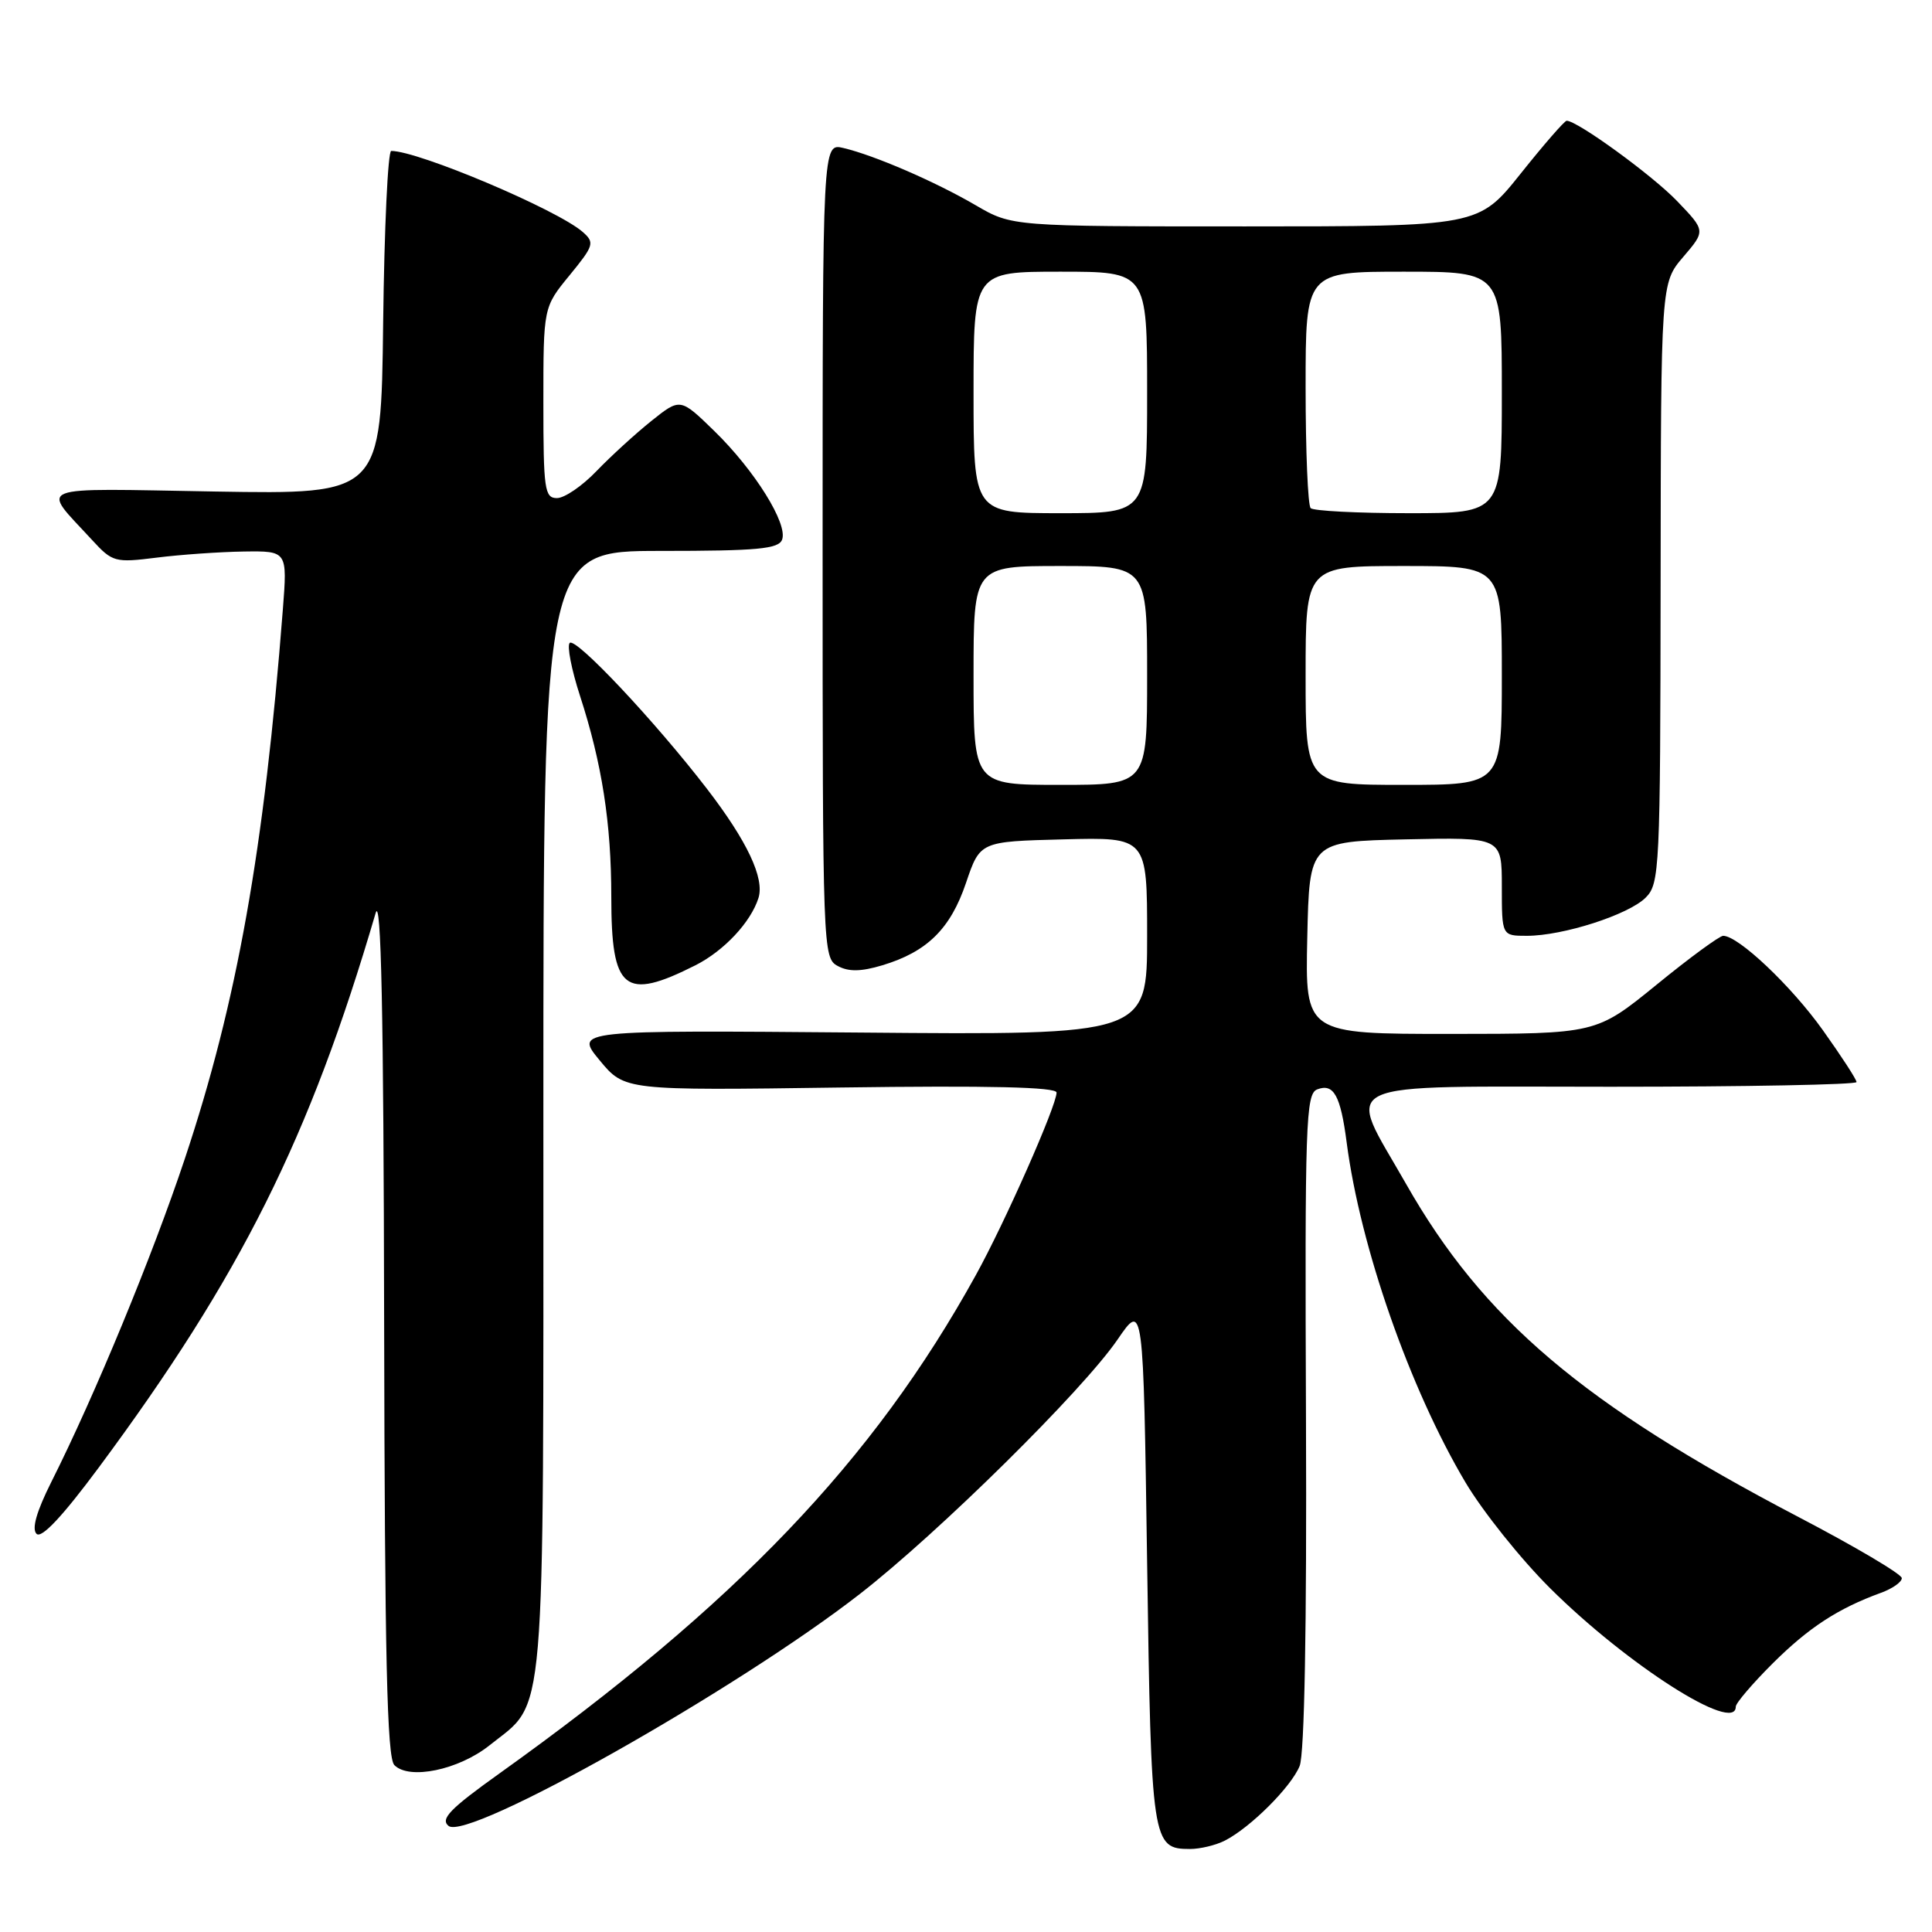 <?xml version="1.0" encoding="UTF-8" standalone="no"?>
<!DOCTYPE svg PUBLIC "-//W3C//DTD SVG 1.1//EN" "http://www.w3.org/Graphics/SVG/1.1/DTD/svg11.dtd" >
<svg xmlns="http://www.w3.org/2000/svg" xmlns:xlink="http://www.w3.org/1999/xlink" version="1.1" viewBox="0 0 256 256">
 <g >
 <path fill="currentColor"
d=" M 162.32 243.88 C 165.71 242.14 171.09 236.77 172.21 234.00 C 172.85 232.42 173.16 215.55 173.05 188.24 C 172.89 148.75 173.02 144.93 174.54 144.35 C 176.72 143.51 177.63 145.15 178.44 151.38 C 180.25 165.26 186.80 183.99 194.18 196.42 C 196.48 200.29 201.54 206.62 205.43 210.48 C 215.65 220.63 230.00 229.78 230.00 226.14 C 230.00 225.67 232.21 223.08 234.91 220.39 C 239.68 215.65 243.54 213.13 249.25 211.05 C 250.76 210.50 252.00 209.63 252.00 209.11 C 252.00 208.59 245.83 204.94 238.29 201.00 C 209.72 186.05 196.52 174.84 186.29 156.84 C 178.34 142.86 175.93 144.00 213.39 144.00 C 231.33 144.00 246.00 143.72 246.00 143.38 C 246.00 143.03 243.98 139.93 241.52 136.48 C 237.34 130.62 230.34 124.00 228.33 124.00 C 227.85 124.00 223.86 126.92 219.48 130.50 C 211.50 136.99 211.50 136.99 192.22 137.00 C 172.94 137.00 172.94 137.00 173.22 124.25 C 173.50 111.50 173.50 111.50 186.25 111.22 C 199.00 110.94 199.00 110.94 199.00 117.47 C 199.00 124.00 199.00 124.00 202.32 124.00 C 207.11 124.00 215.79 121.21 218.06 118.94 C 219.91 117.09 220.00 115.26 220.04 77.25 C 220.08 37.50 220.08 37.50 223.04 34.04 C 226.00 30.58 226.00 30.58 222.25 26.67 C 218.98 23.25 209.01 16.00 207.59 16.00 C 207.31 16.00 204.57 19.15 201.50 23.00 C 195.91 30.00 195.91 30.00 165.00 30.00 C 134.09 30.00 134.09 30.00 129.29 27.20 C 123.89 24.05 115.86 20.58 111.75 19.61 C 109.00 18.96 109.00 18.96 109.00 72.95 C 109.00 125.96 109.04 126.95 111.01 128.00 C 112.45 128.78 114.10 128.75 116.90 127.91 C 122.84 126.13 125.94 123.08 128.00 116.99 C 129.86 111.50 129.86 111.50 140.93 111.22 C 152.00 110.93 152.00 110.93 152.00 124.04 C 152.00 137.15 152.00 137.15 114.08 136.82 C 76.15 136.50 76.15 136.50 79.46 140.50 C 82.77 144.50 82.77 144.50 111.39 144.10 C 131.07 143.83 140.00 144.04 140.00 144.77 C 140.00 146.51 133.14 162.03 129.28 169.00 C 115.70 193.58 97.53 212.58 66.18 234.99 C 59.63 239.67 58.32 241.02 59.43 241.94 C 61.95 244.03 97.59 223.93 113.96 211.19 C 124.42 203.05 143.43 184.28 148.08 177.50 C 151.50 172.50 151.50 172.50 152.00 207.10 C 152.54 244.24 152.65 245.00 157.69 245.00 C 159.03 245.00 161.11 244.50 162.32 243.88 Z  M 64.87 231.26 C 72.42 225.22 72.00 230.25 72.00 147.25 C 72.00 73.00 72.00 73.00 87.53 73.00 C 100.36 73.00 103.16 72.74 103.63 71.51 C 104.43 69.43 100.00 62.32 94.65 57.11 C 90.14 52.72 90.14 52.72 86.32 55.77 C 84.22 57.45 80.95 60.44 79.05 62.41 C 77.16 64.39 74.80 66.00 73.80 66.00 C 72.16 66.00 72.00 64.87 72.00 53.35 C 72.00 40.71 72.00 40.71 75.47 36.48 C 78.70 32.53 78.82 32.15 77.22 30.74 C 73.86 27.79 55.45 20.00 51.84 20.00 C 51.40 20.00 50.92 30.24 50.77 42.75 C 50.50 65.50 50.50 65.50 28.52 65.13 C 3.93 64.71 5.38 64.13 12.20 71.55 C 14.90 74.49 15.23 74.58 20.75 73.89 C 23.91 73.49 29.11 73.13 32.29 73.08 C 38.08 73.00 38.08 73.00 37.48 80.75 C 35.01 112.58 31.41 132.80 24.49 153.54 C 20.20 166.41 12.55 184.94 6.80 196.37 C 4.85 200.26 4.18 202.58 4.84 203.24 C 5.50 203.90 8.29 200.92 13.09 194.45 C 31.89 169.10 41.04 150.78 49.77 121.00 C 50.50 118.50 50.83 133.96 50.90 175.05 C 50.98 219.63 51.28 232.89 52.25 233.88 C 54.21 235.89 60.77 234.53 64.87 231.26 Z  M 92.16 127.90 C 95.93 125.99 99.48 122.21 100.50 118.99 C 101.33 116.38 99.01 111.45 93.66 104.50 C 86.76 95.54 76.29 84.41 75.49 85.19 C 75.11 85.56 75.72 88.71 76.85 92.19 C 79.77 101.17 81.00 109.09 81.00 118.85 C 81.00 131.27 82.72 132.66 92.16 127.90 Z  M 129.00 89.50 C 129.00 75.00 129.00 75.00 140.50 75.00 C 152.00 75.00 152.00 75.00 152.00 89.50 C 152.00 104.00 152.00 104.00 140.50 104.00 C 129.00 104.00 129.00 104.00 129.00 89.50 Z  M 173.00 89.50 C 173.00 75.00 173.00 75.00 186.00 75.00 C 199.00 75.00 199.00 75.00 199.00 89.50 C 199.00 104.00 199.00 104.00 186.00 104.00 C 173.00 104.00 173.00 104.00 173.00 89.50 Z  M 129.00 52.00 C 129.00 36.00 129.00 36.00 140.50 36.00 C 152.00 36.00 152.00 36.00 152.00 52.00 C 152.00 68.00 152.00 68.00 140.50 68.00 C 129.00 68.00 129.00 68.00 129.00 52.00 Z  M 173.67 67.33 C 173.30 66.97 173.00 59.77 173.00 51.33 C 173.00 36.00 173.00 36.00 186.00 36.00 C 199.00 36.00 199.00 36.00 199.00 52.00 C 199.00 68.00 199.00 68.00 186.67 68.00 C 179.88 68.00 174.03 67.70 173.67 67.33 Z "/>
</g>
</svg>